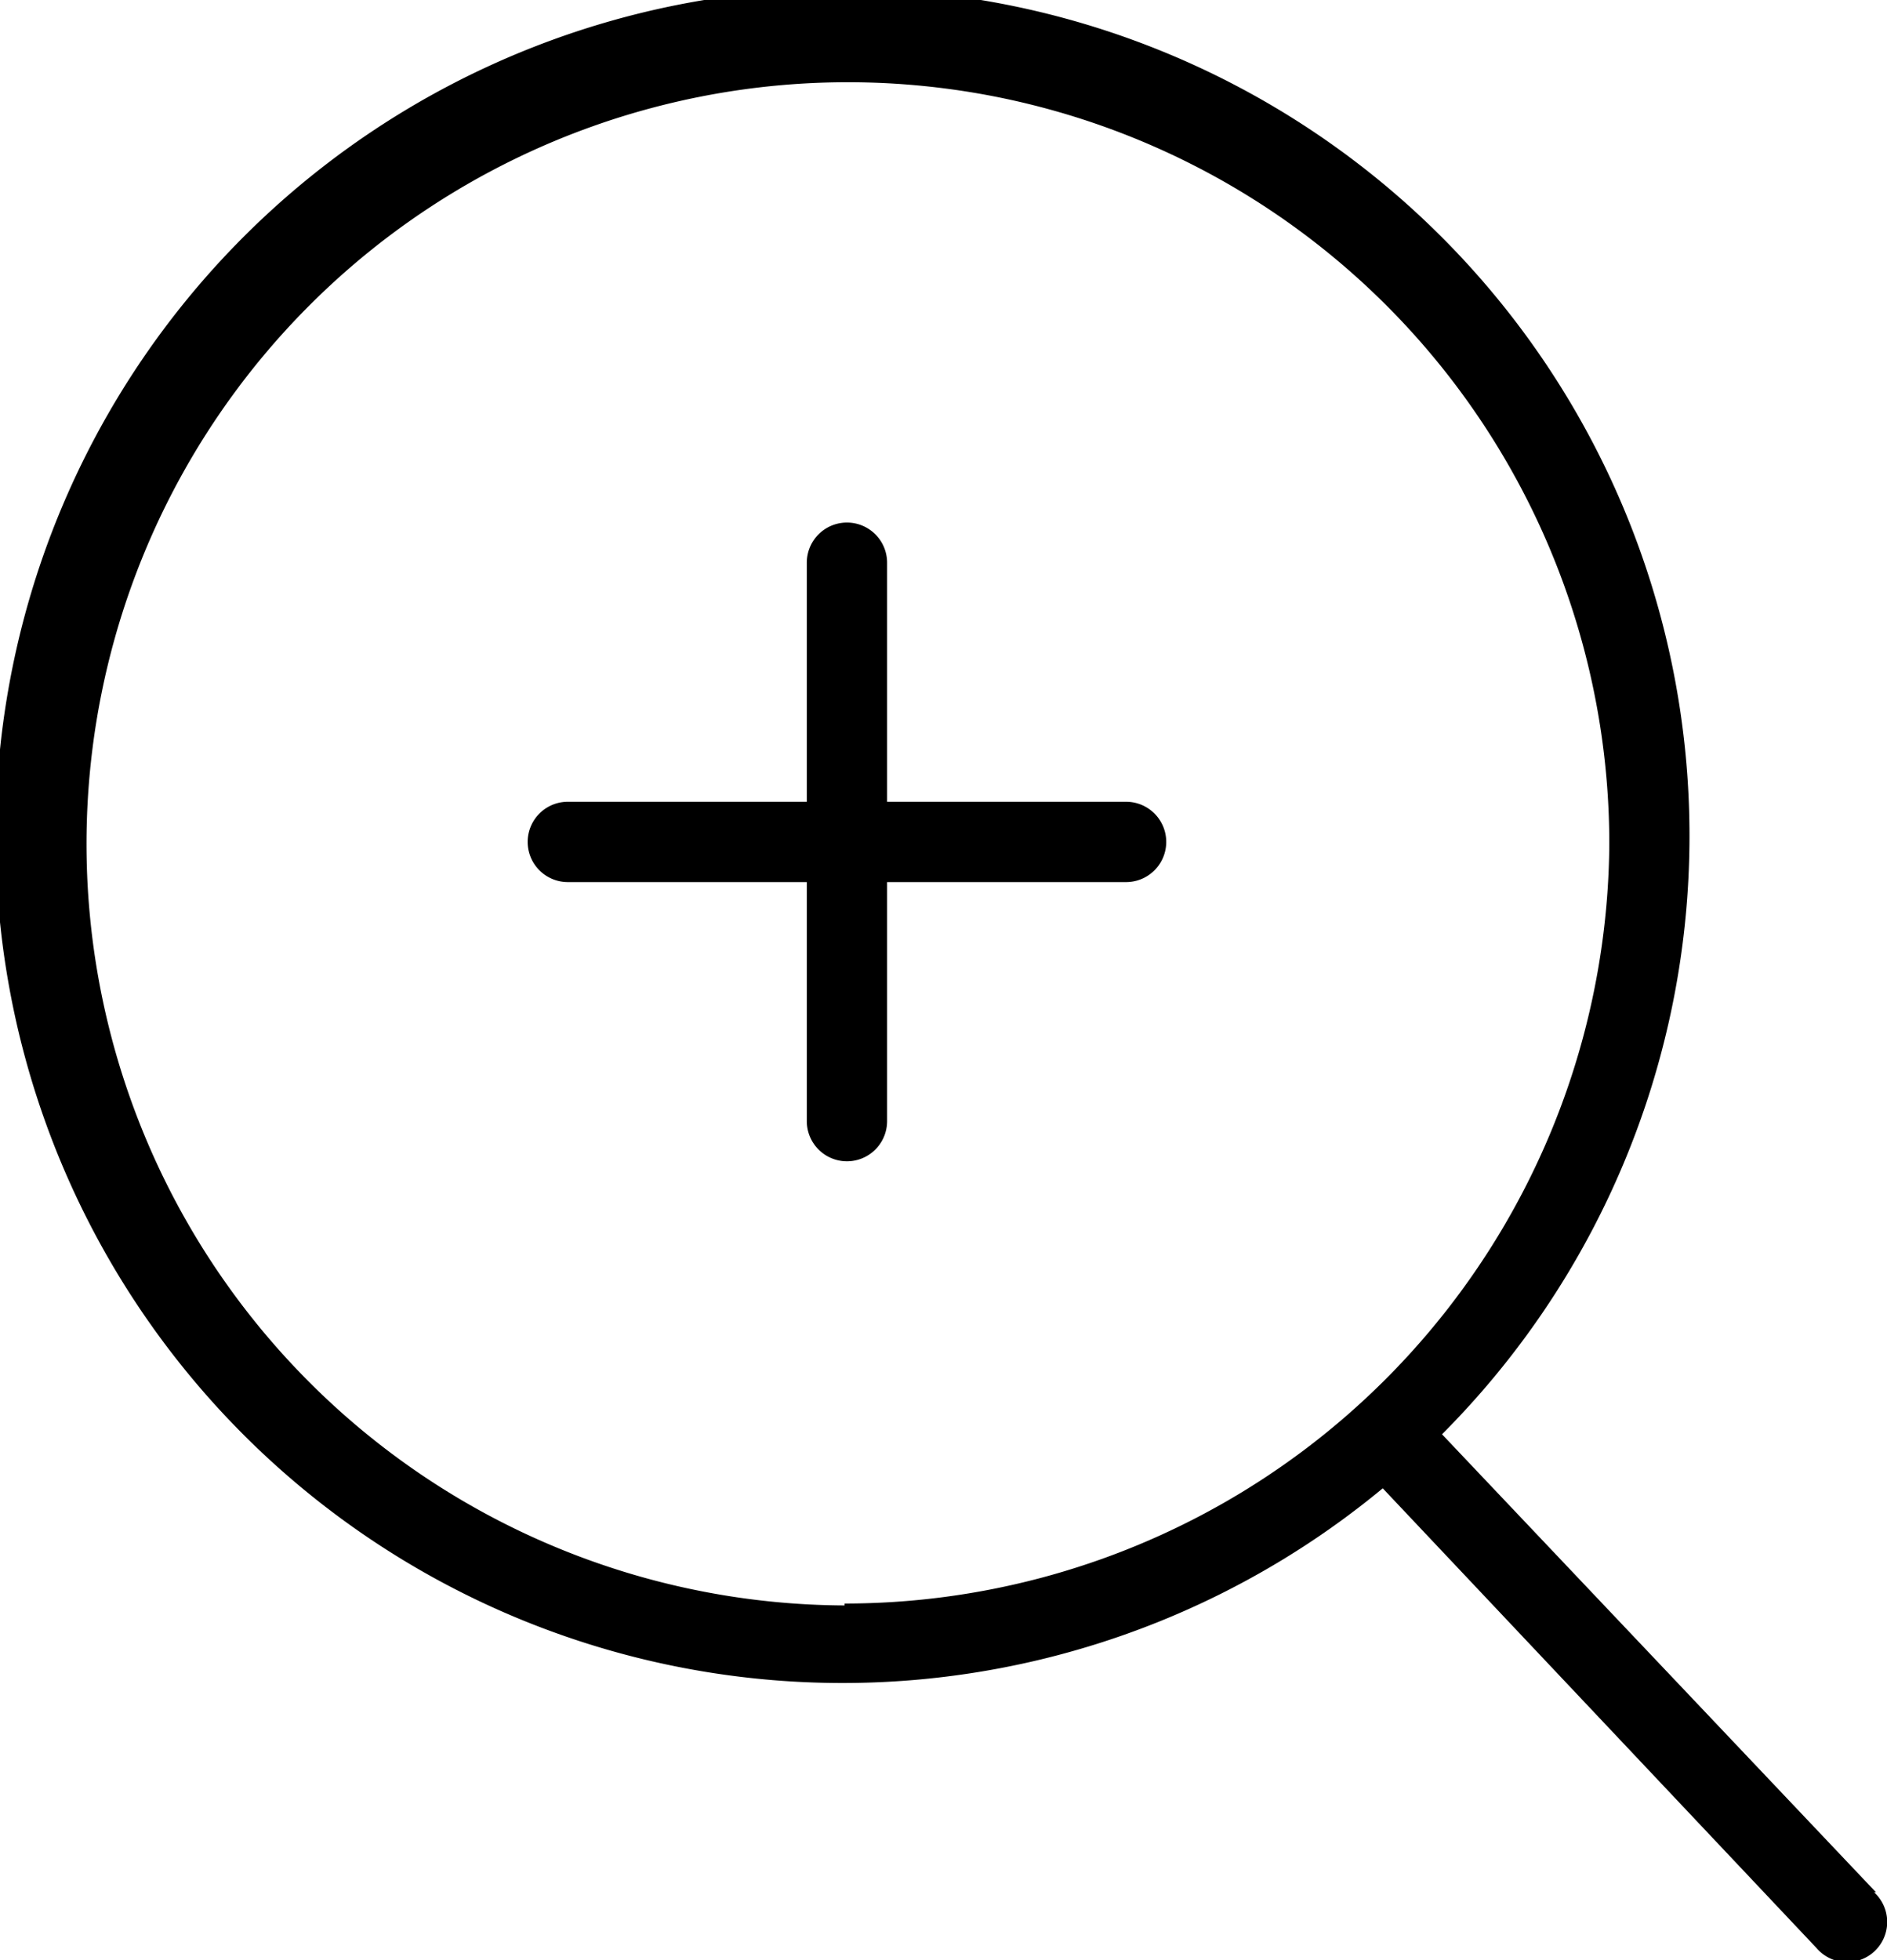 <svg xmlns="http://www.w3.org/2000/svg" class="svg-icon zoom" viewBox="0 0 39.48 41">
	<g data-name="Слой 2">
		<g data-name="Слой 1">
			<path class="cls-1-zoom" d="M23.56,16.77h-5v-5a.84.84,0,0,0-1.68,0v5h-5a.84.84,0,1,0,0,1.68h5v5a.84.84,0,0,0,1.68,0v-5h5a.84.84,0,1,0,0-1.68ZM39.25,39.58,30.17,30a17.72,17.72,0,1,0-1.24,1.13L38,40.74a.84.84,0,1,0,1.21-1.16Zm-21.58-6a15.93,15.93,0,1,1,16-15.93A16,16,0,0,1,17.67,33.54Z"/></g></g></svg>